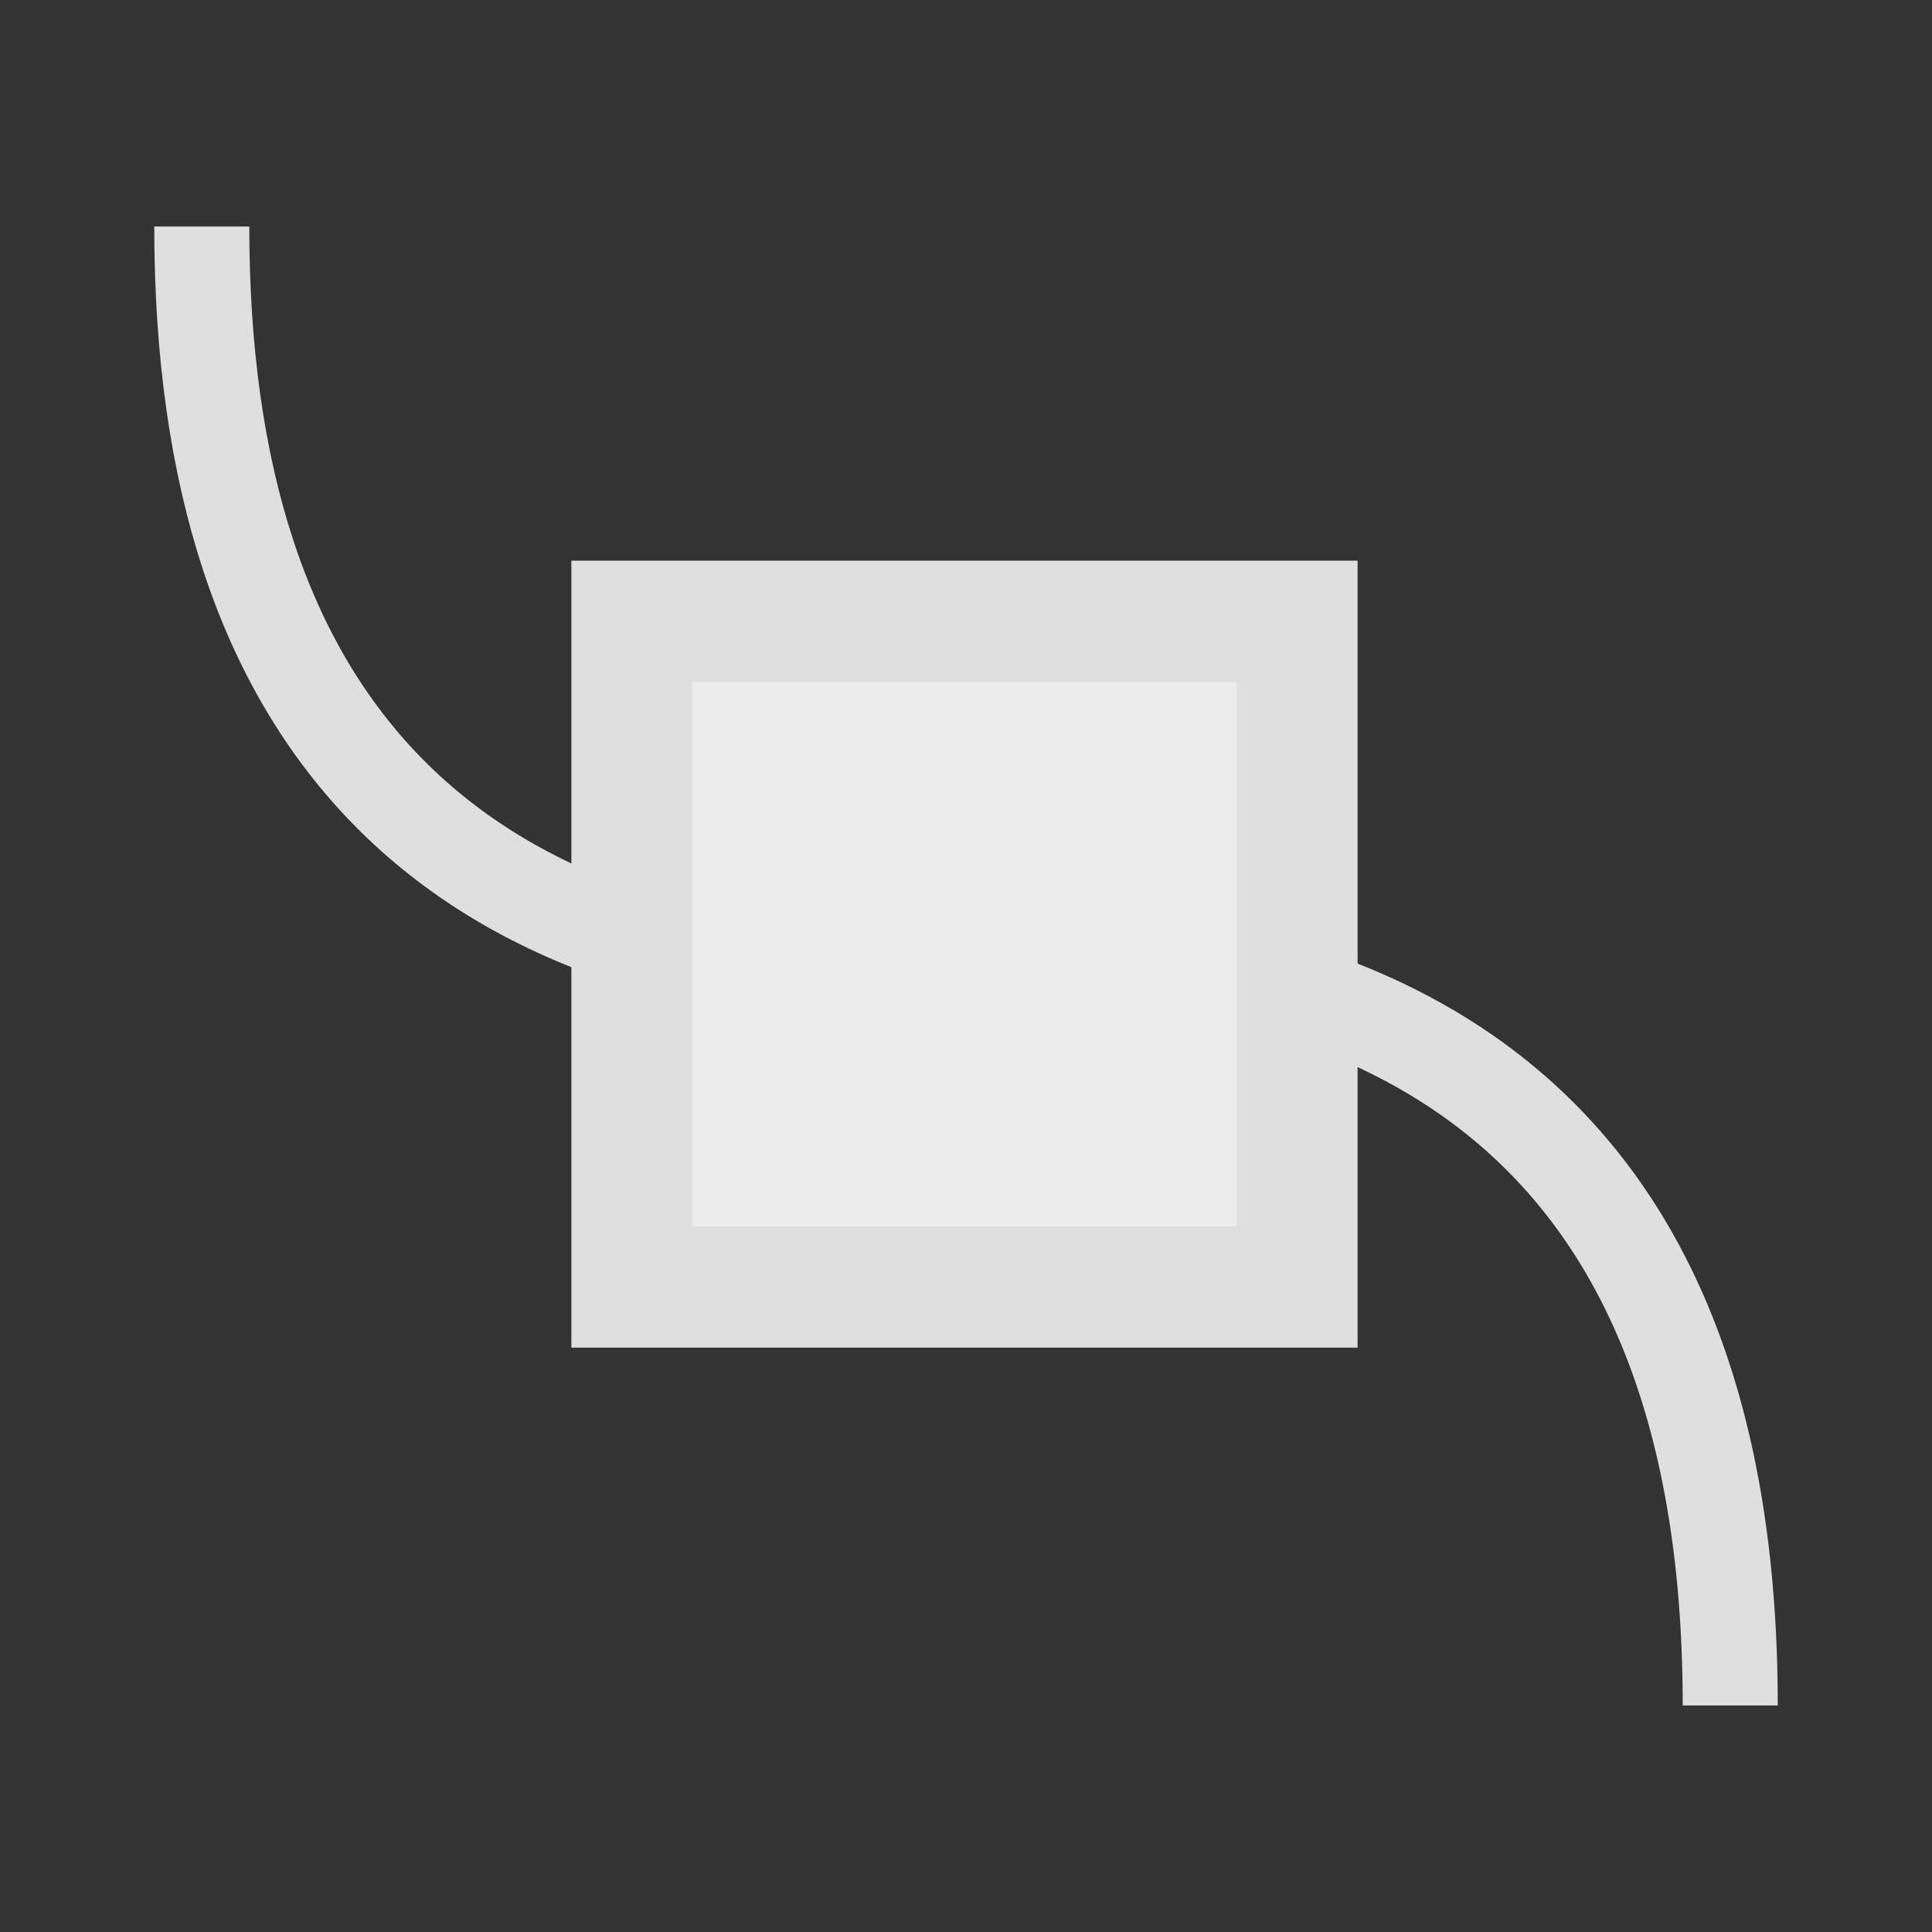 <svg xmlns="http://www.w3.org/2000/svg" width="16" height="16" version="1.0">
 <rect width="100%" height="100%" fill="#333333" stroke="none"/>
 <g transform="translate(0,-6)">
  <g transform="translate(-158,-407)">
   <g transform="matrix(-0.787,0,0,-0.788,299.062,750.23)">
    <path fill="none" stroke="#dfdfdf" stroke-wdith="2" d="m 161.033,410.033 c 0,3.113 0.915,5.335 2.777,6.629 C 165.089,417.55 166.816,418 169,418"/>
   </g>
   <g transform="matrix(0.787,0,0,0.788,32.938,91.77)">
    <path fill="none" stroke="#dfdfdf" stroke-wdith="2" d="M 161.033,410.033 C 161.033,415.284 163.635,418 169,418"/>
   </g>
   <g transform="matrix(1,0,0,1.005,177,2.743)">
    <path fill="#ececec" stroke="#dfdfdf" stroke-wdith="2" d="m -13.768,413.336 5.511,0 0,5.485 -5.511,0 0,-5.485 z"/>
   </g>
  </g>
 </g>
</svg>
